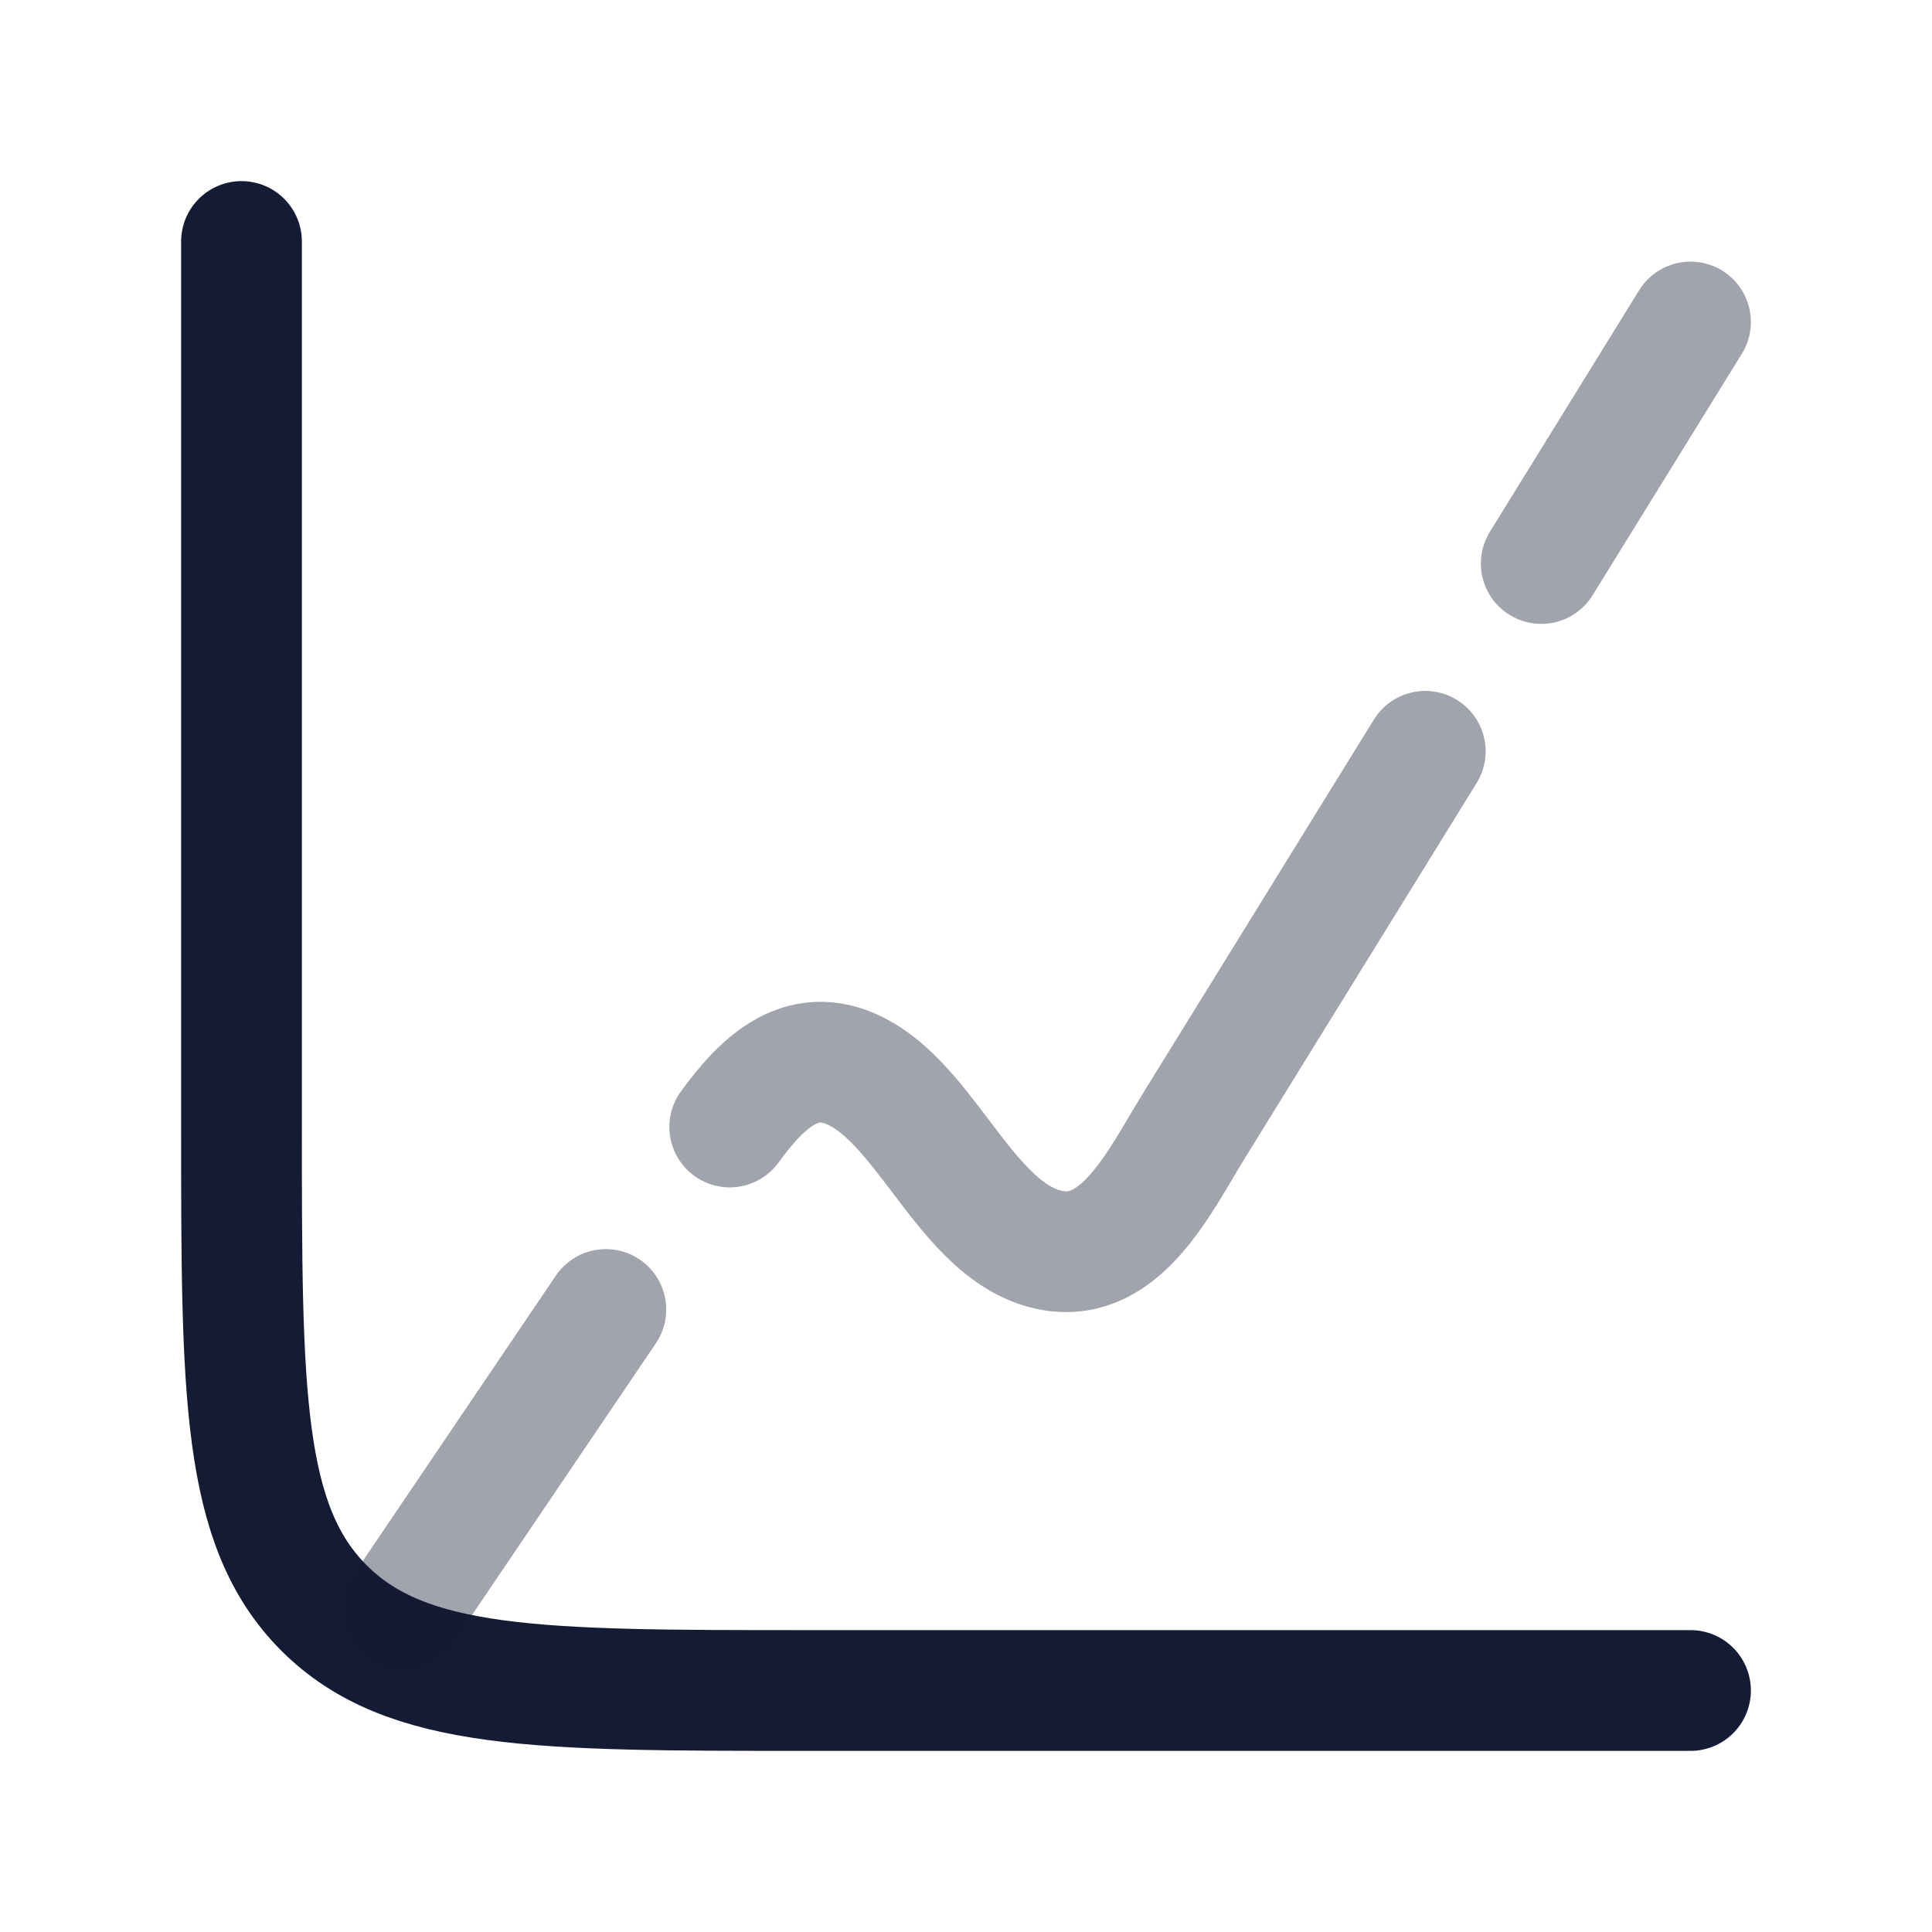 <svg width="24" height="24" viewBox="0 0 24 24" fill="none" xmlns="http://www.w3.org/2000/svg">
<path d="M21 21H10C6.7 21 5.05 21 4.025 19.975C3 18.95 3 17.3 3 14V3" stroke="#141B34" stroke-width="1.5" stroke-linecap="round"/>
<path opacity="0.4" d="M17.705 9.333L14.831 13.985C14.412 14.662 13.937 15.686 13.075 15.534C12.061 15.356 11.574 13.845 10.703 13.345C9.993 12.937 9.48 13.428 9.065 14M21 4L19.146 7M5 20L7.526 16.267" stroke="#141B34" stroke-width="1.5" stroke-linecap="round" stroke-linejoin="round"/>
</svg>
